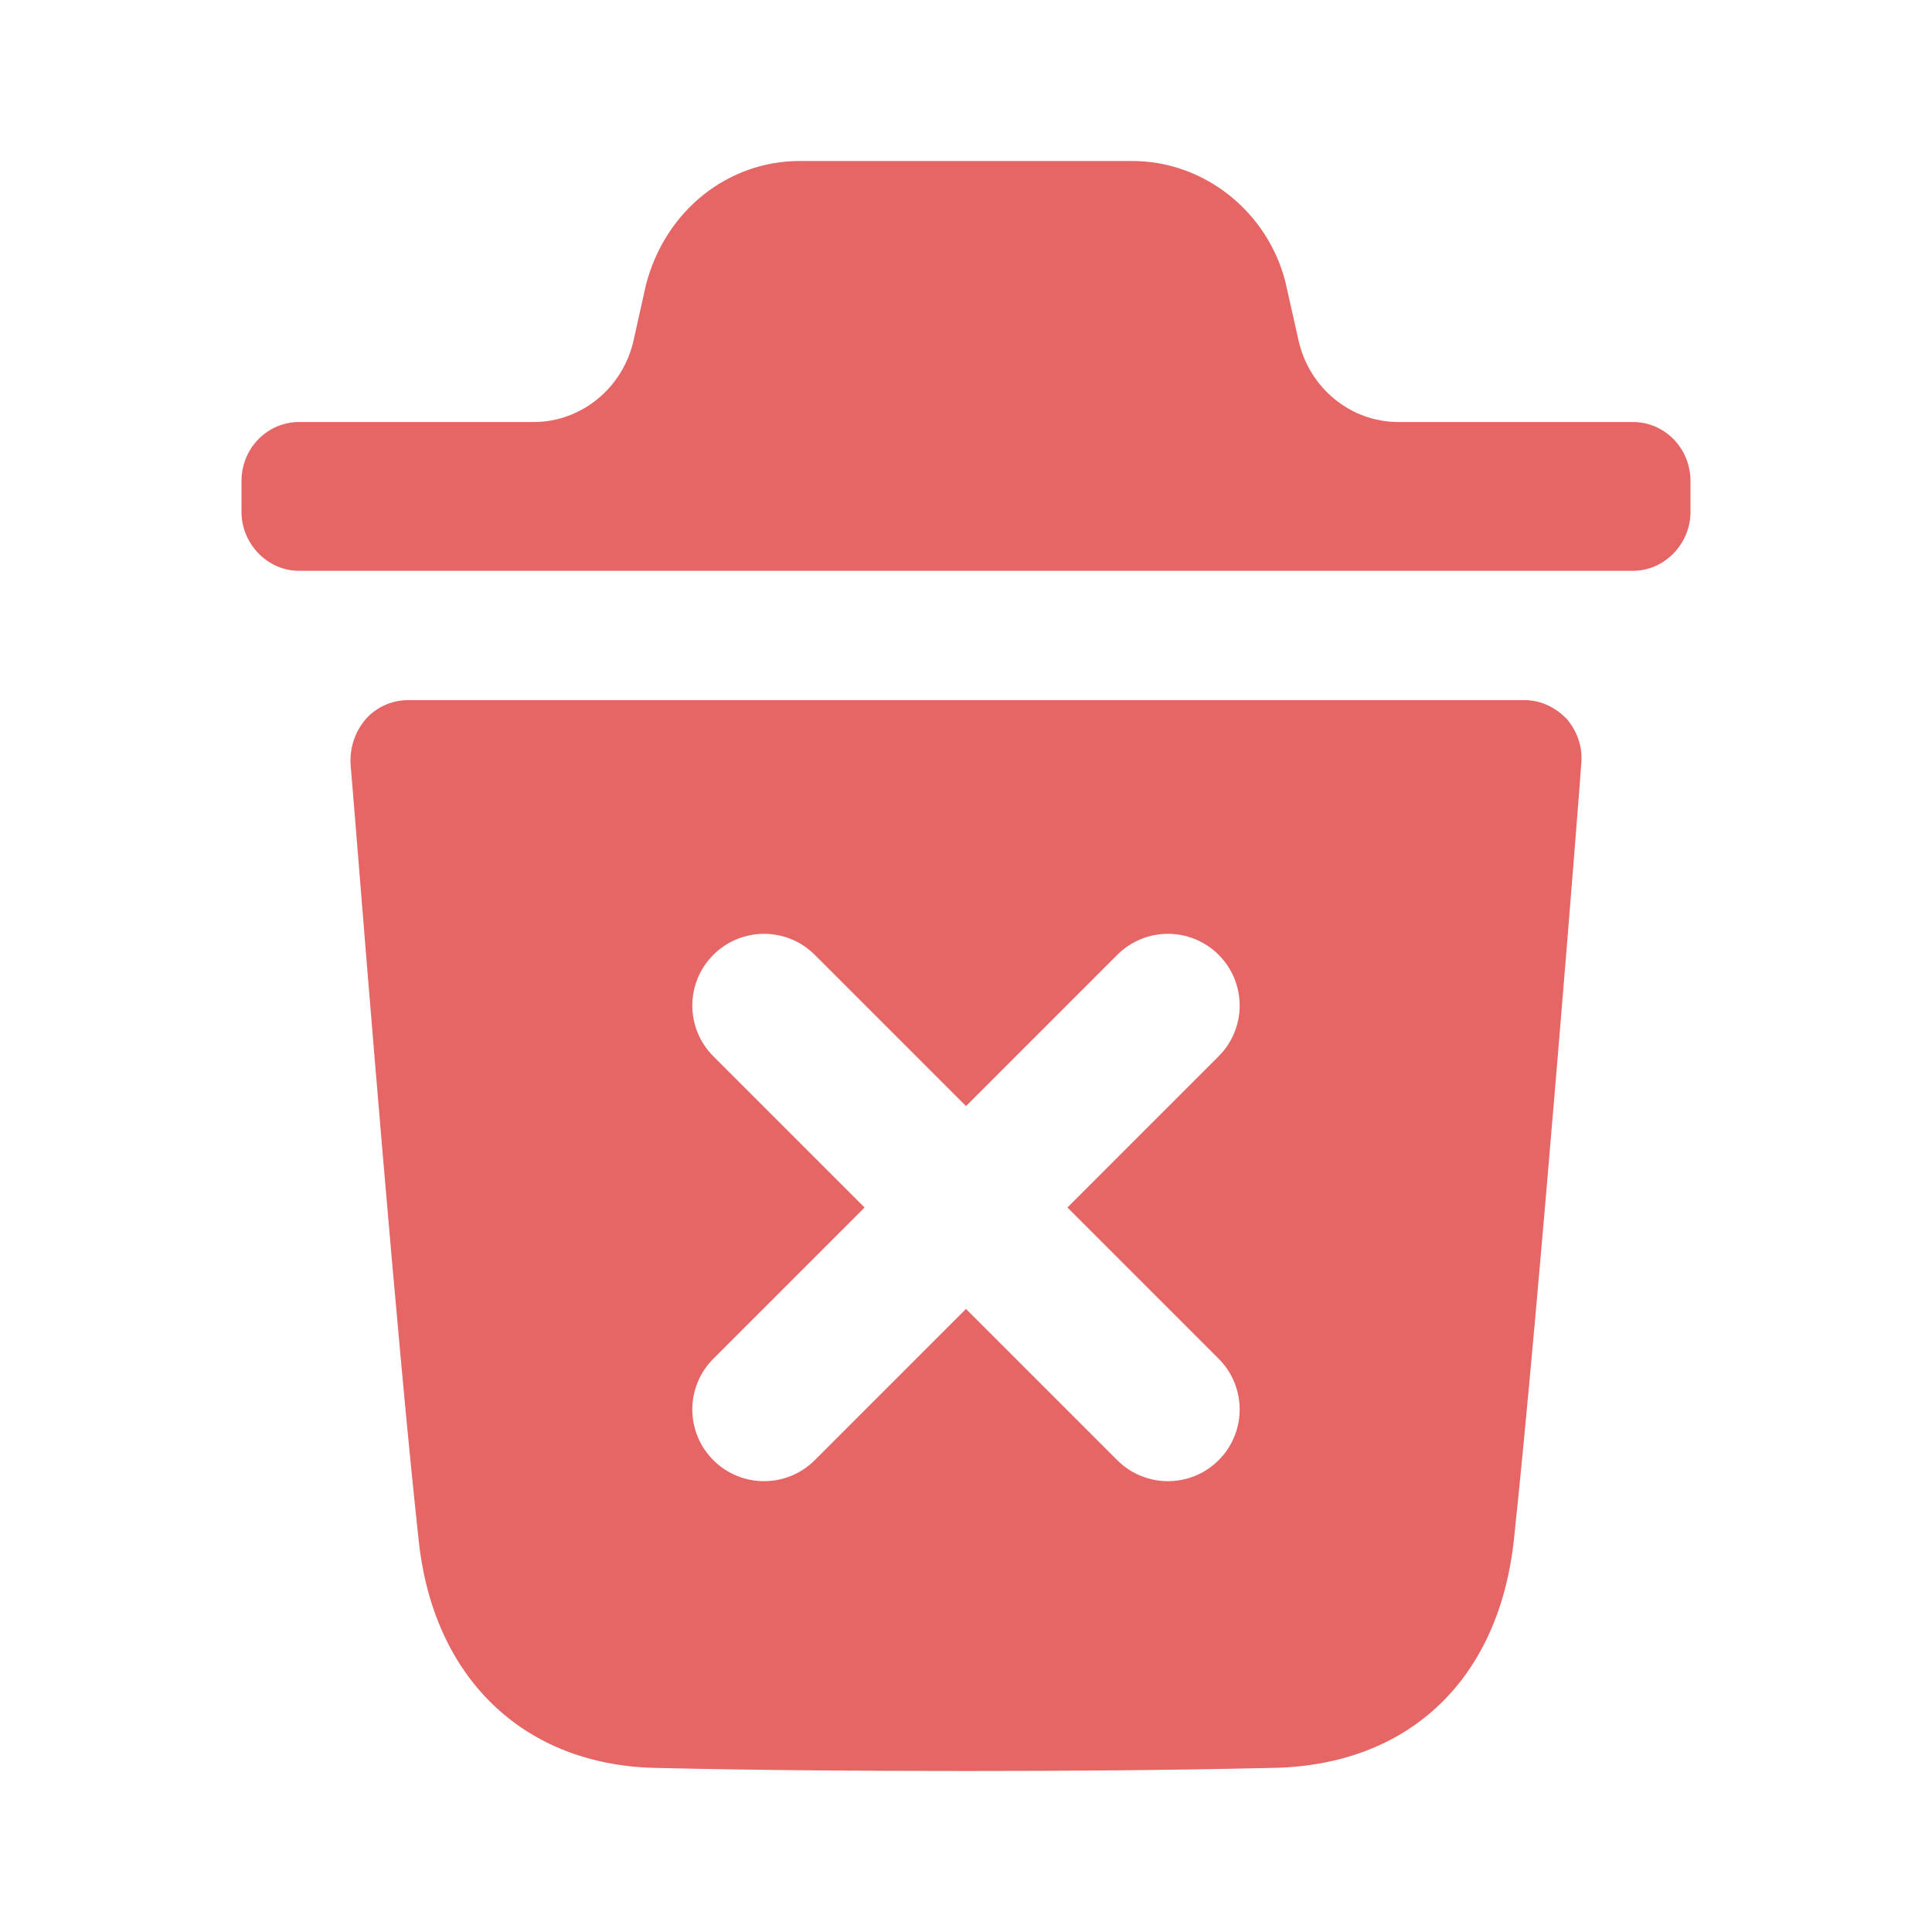<svg width="18" height="18" viewBox="0 0 18 18" fill="none" xmlns="http://www.w3.org/2000/svg">
<path fill-rule="evenodd" clip-rule="evenodd" d="M15.215 3.932C15.507 3.932 15.75 4.174 15.75 4.483V4.768C15.75 5.068 15.507 5.318 15.215 5.318H2.785C2.493 5.318 2.25 5.068 2.25 4.768V4.483C2.25 4.174 2.493 3.932 2.785 3.932H4.972C5.416 3.932 5.803 3.616 5.903 3.171L6.017 2.659C6.195 1.963 6.781 1.5 7.451 1.5H10.549C11.212 1.5 11.804 1.963 11.975 2.623L12.098 3.17C12.197 3.616 12.584 3.932 13.029 3.932H15.215ZM14.104 14.351C14.333 12.223 14.732 7.168 14.732 7.117C14.747 6.962 14.697 6.816 14.597 6.698C14.489 6.588 14.354 6.523 14.204 6.523H3.801C3.651 6.523 3.508 6.588 3.409 6.698C3.308 6.816 3.259 6.962 3.266 7.117C3.267 7.126 3.282 7.304 3.306 7.602C3.412 8.924 3.709 12.608 3.901 14.351C4.036 15.635 4.879 16.442 6.099 16.471C7.041 16.493 8.011 16.5 9.003 16.5C9.937 16.5 10.886 16.493 11.857 16.471C13.12 16.449 13.961 15.656 14.104 14.351ZM6.646 12.659C6.385 12.92 6.385 13.343 6.646 13.604C6.907 13.865 7.33 13.865 7.591 13.604L9 12.195L10.409 13.604C10.67 13.865 11.093 13.865 11.354 13.604C11.615 13.343 11.615 12.92 11.354 12.659L9.945 11.25L11.354 9.841C11.615 9.58 11.615 9.157 11.354 8.896C11.093 8.635 10.67 8.635 10.409 8.896L9 10.305L7.591 8.896C7.33 8.635 6.907 8.635 6.646 8.896C6.385 9.157 6.385 9.58 6.646 9.841L8.055 11.25L6.646 12.659Z" fill="#E66565"/>
</svg>
